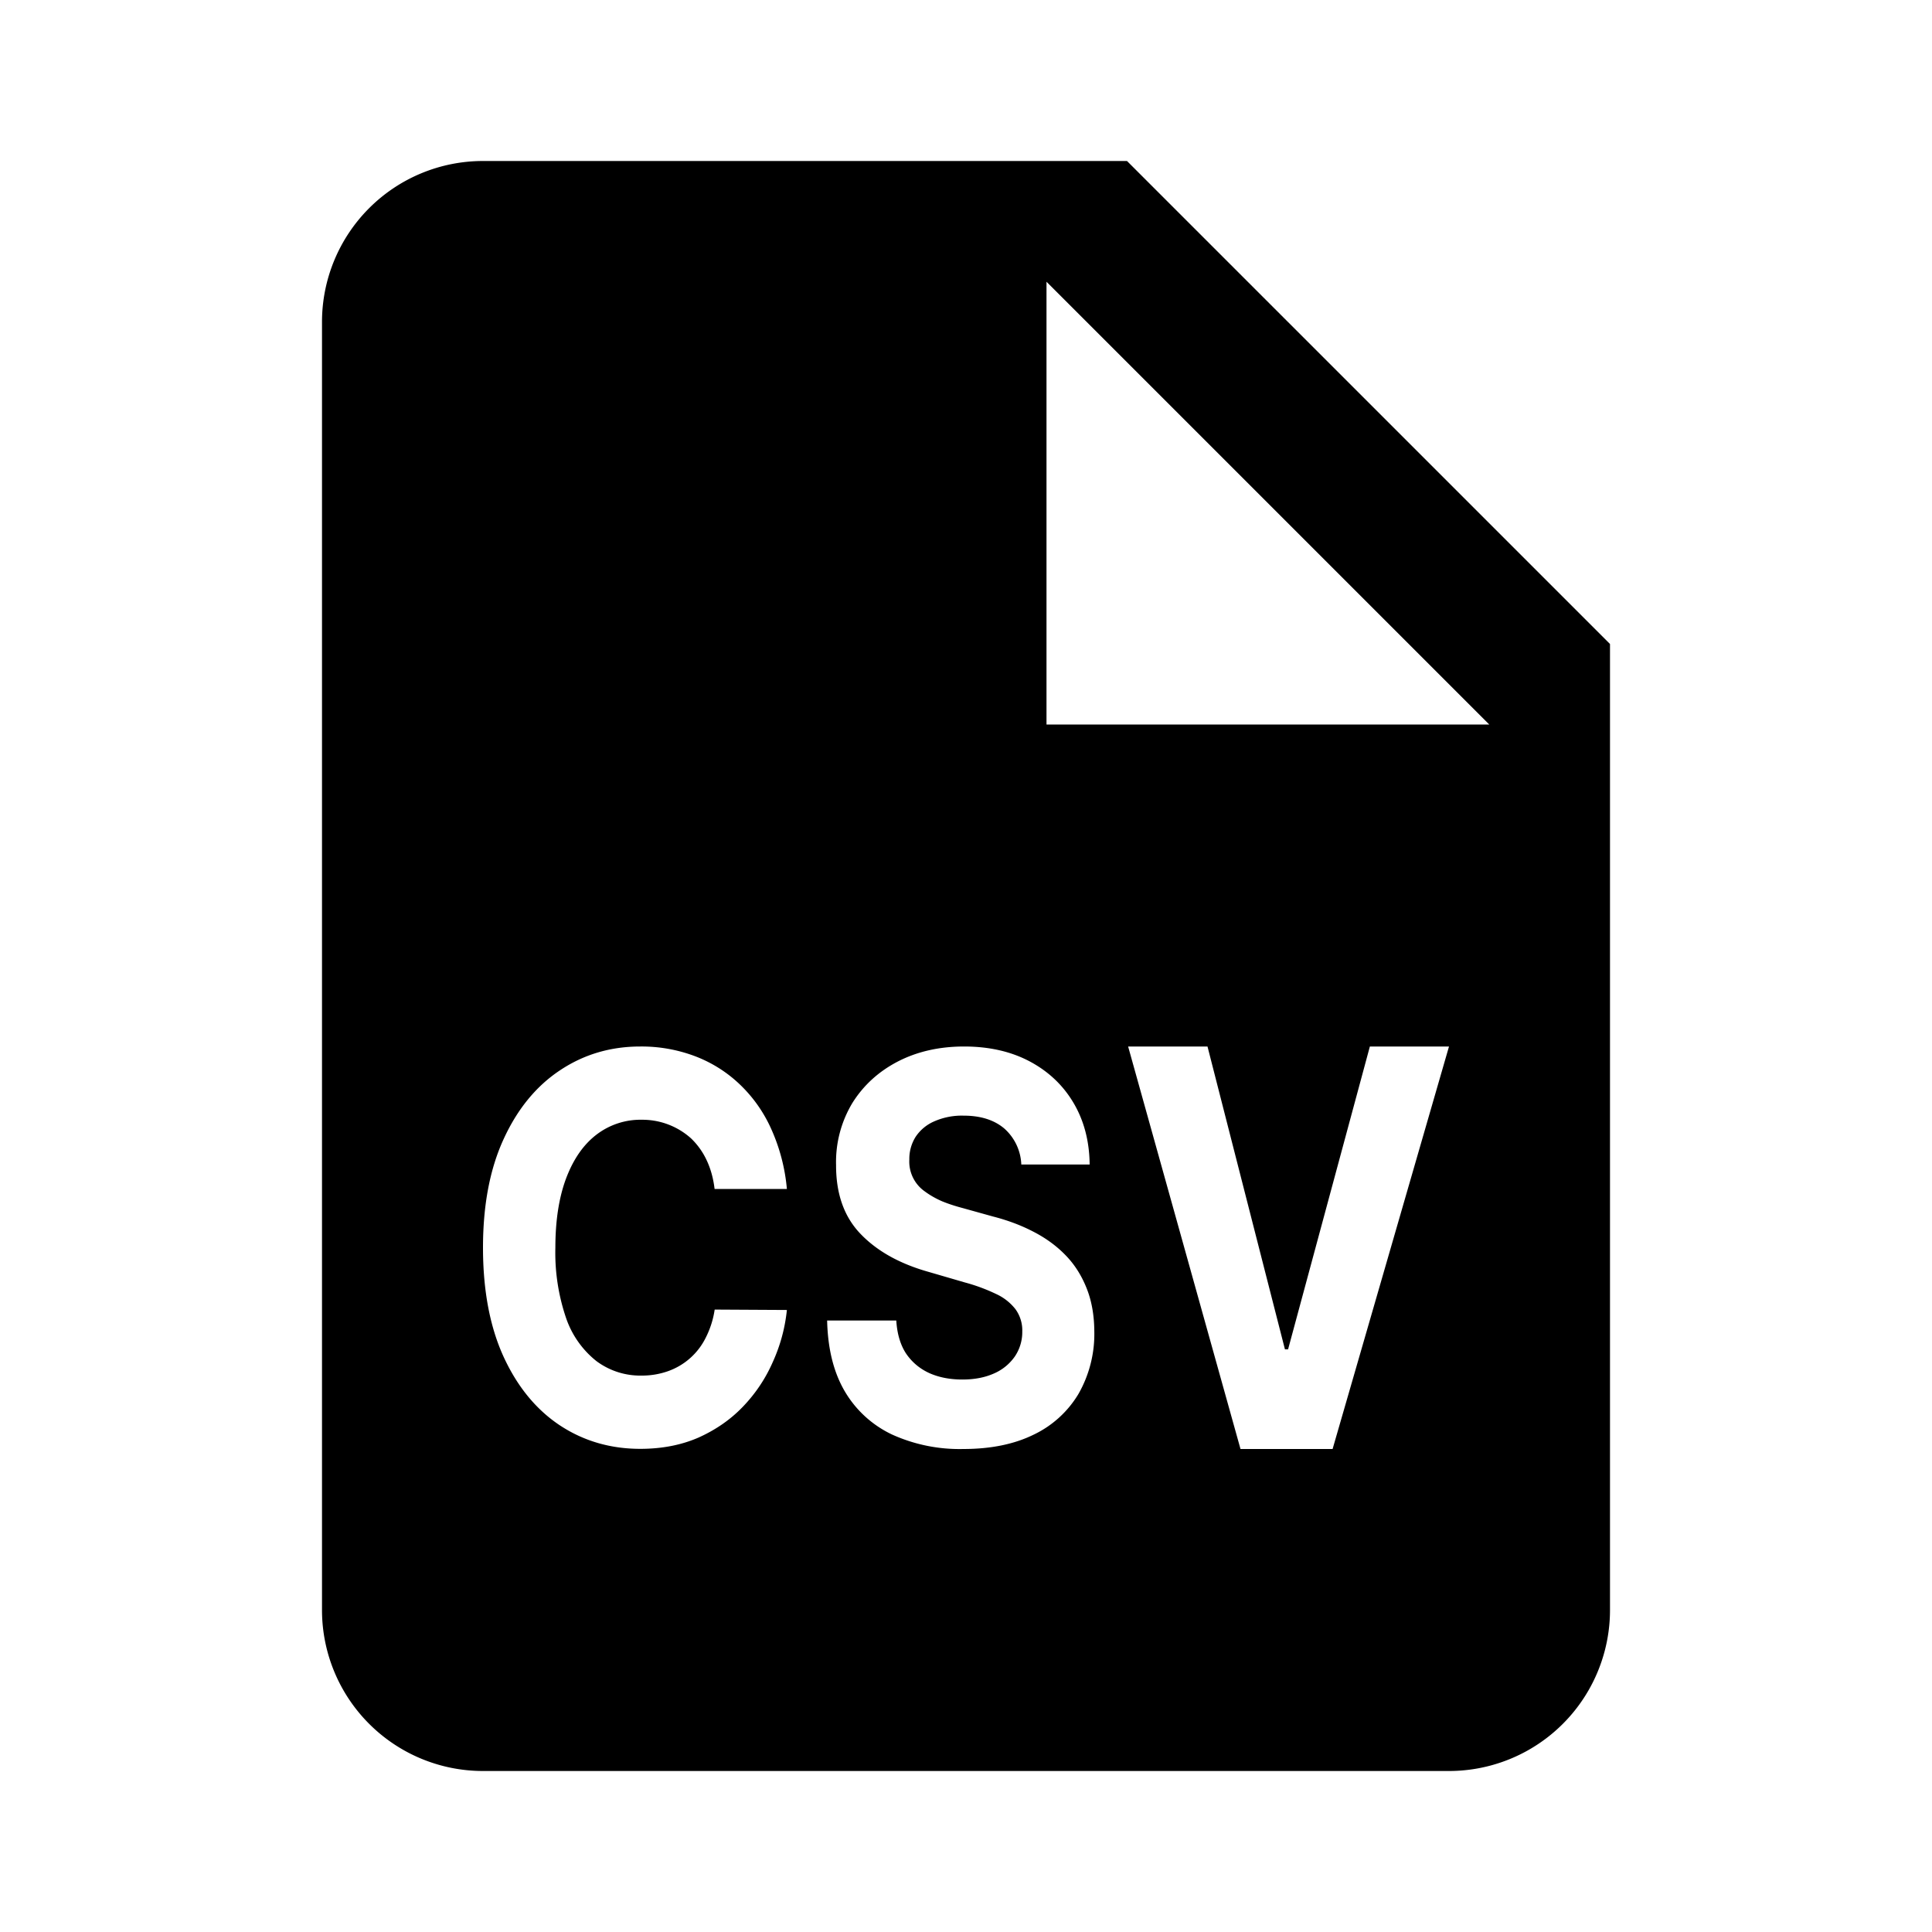 <svg xmlns="http://www.w3.org/2000/svg" width="24" height="24" viewBox="0 0 24 24"><path fill-rule="evenodd" d="M6 2h8l6 6v12a2 2 0 01-2 2H6a2 2 0 01-2-2V4a2 2 0 012-2zm7 1.5V9h5.5L13 3.5zM8.878 14.77h.897a2.309 2.309 0 00-.197-.751 1.753 1.753 0 00-.393-.553 1.653 1.653 0 00-.555-.347A1.88 1.88 0 007.954 13c-.369 0-.7.098-.995.294-.295.195-.529.479-.7.85-.173.373-.259.824-.259 1.355 0 .529.085.98.254 1.351.17.372.403.657.696.853.295.196.63.295 1.004.295.269 0 .51-.047.723-.14.214-.096.399-.224.553-.385.156-.163.28-.348.37-.554.094-.207.152-.423.175-.646l-.897-.005a1.13 1.13 0 01-.11.347.83.83 0 01-.469.418.966.966 0 01-.33.055.91.91 0 01-.56-.18 1.163 1.163 0 01-.377-.535 2.515 2.515 0 01-.133-.874c0-.338.045-.624.133-.86.09-.238.214-.418.375-.542a.898.898 0 01.568-.187.904.904 0 01.608.23.905.905 0 01.194.27c.05.105.084.225.1.36zm3.809-.304a.63.63 0 00-.211-.447c-.125-.106-.293-.16-.506-.16a.848.848 0 00-.367.072.528.528 0 00-.23.193.515.515 0 00-.077.28.452.452 0 00.192.396c.062.046.133.087.213.122.08.033.167.061.258.085l.377.105c.183.047.351.11.504.19.153.079.286.176.398.292.112.115.198.252.26.408.063.157.095.337.096.54a1.502 1.502 0 01-.197.774 1.298 1.298 0 01-.557.506c-.242.119-.533.178-.874.178a2.03 2.03 0 01-.885-.18 1.348 1.348 0 01-.586-.535c-.14-.238-.212-.531-.22-.881h.859c.01.163.05.3.12.408.073.108.17.19.29.245.121.054.258.08.411.08.15 0 .28-.025.392-.075a.61.61 0 00.26-.212.54.54 0 00.092-.31.446.446 0 00-.084-.276.644.644 0 00-.242-.19 2.234 2.234 0 00-.387-.143l-.457-.133c-.353-.1-.633-.256-.837-.468-.205-.212-.307-.498-.306-.857a1.421 1.421 0 01.203-.772c.138-.22.327-.392.567-.516.24-.123.514-.185.82-.185.311 0 .583.062.815.185.233.124.415.296.545.516.13.22.197.475.2.765h-.85zM15 13l.962 3.762h.039L17.017 13H18l-1.446 5H15.41l-1.396-5H15z" clip-rule="evenodd"/></svg>